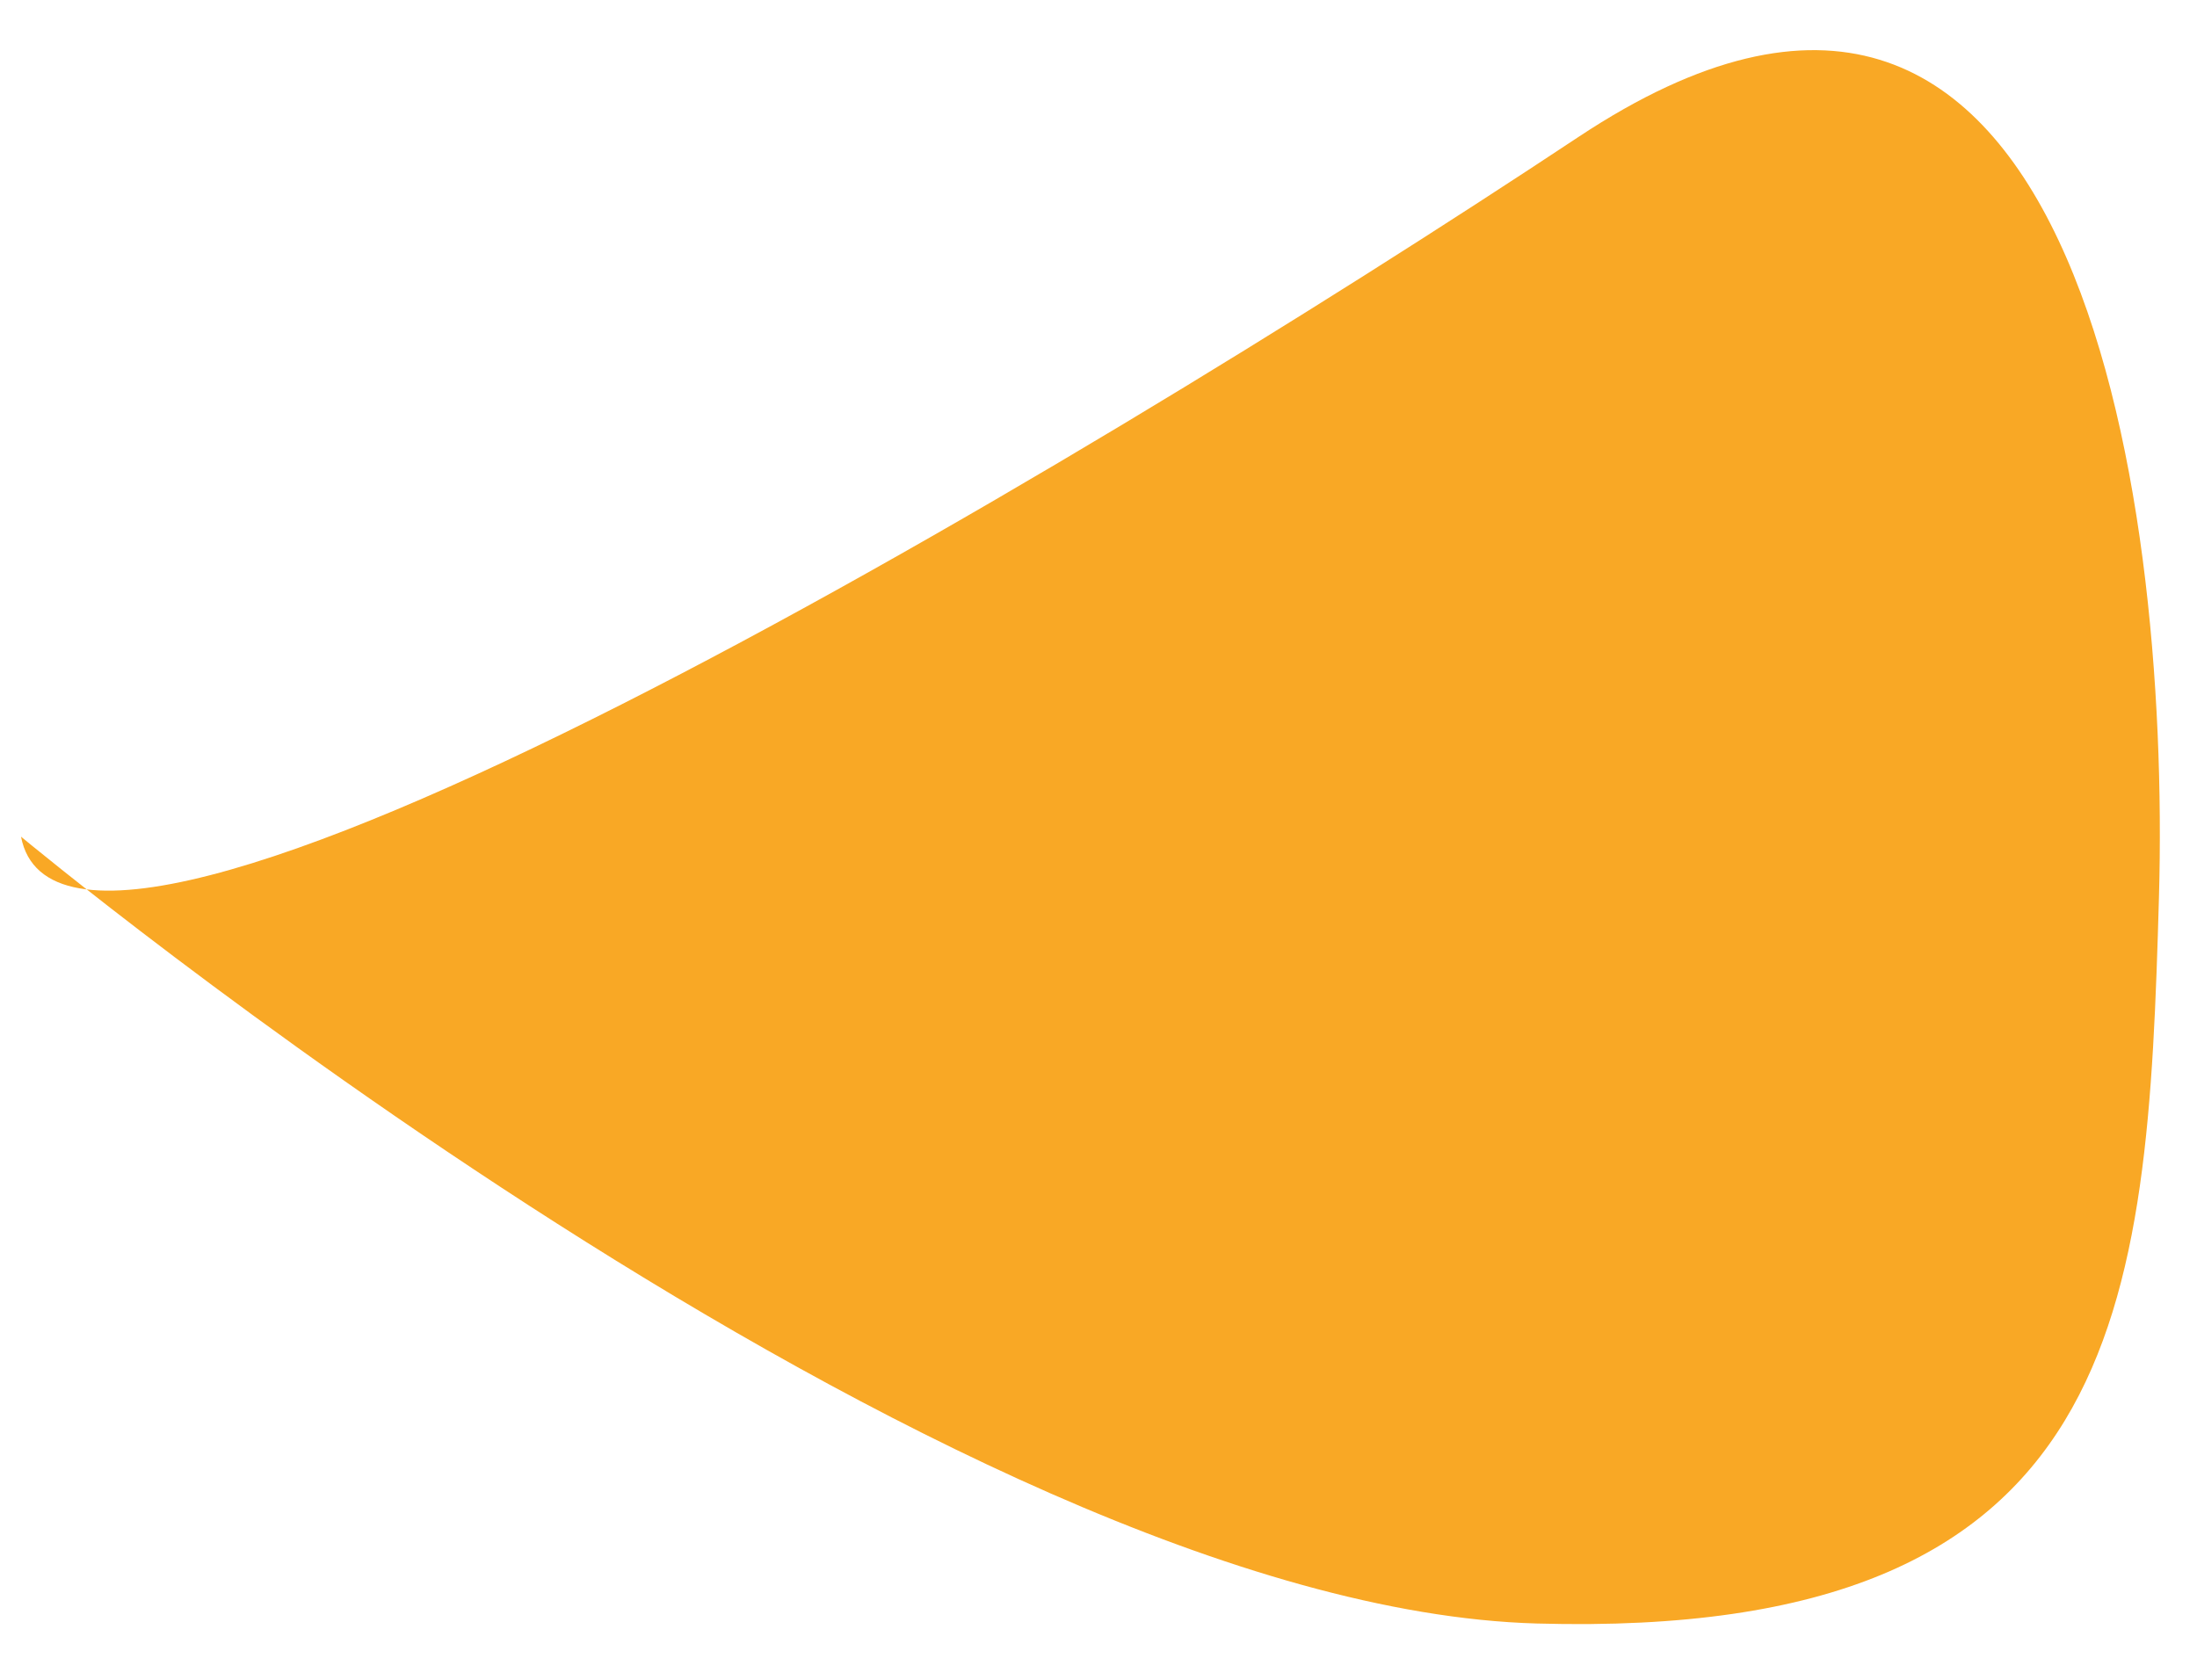 <svg width="51" height="39" viewBox="0 0 51 39" fill="none" xmlns="http://www.w3.org/2000/svg">
<path d="M35.67 37.693C49.375 38.081 49.847 30.361 50.117 20.829C50.386 11.297 48.118 -4.428 36.647 3.176C24.548 11.196 1.532 24.89 0.488 19.425C0.488 19.425 21.966 37.305 35.67 37.693Z" fill="#F9A825"/>
</svg>
